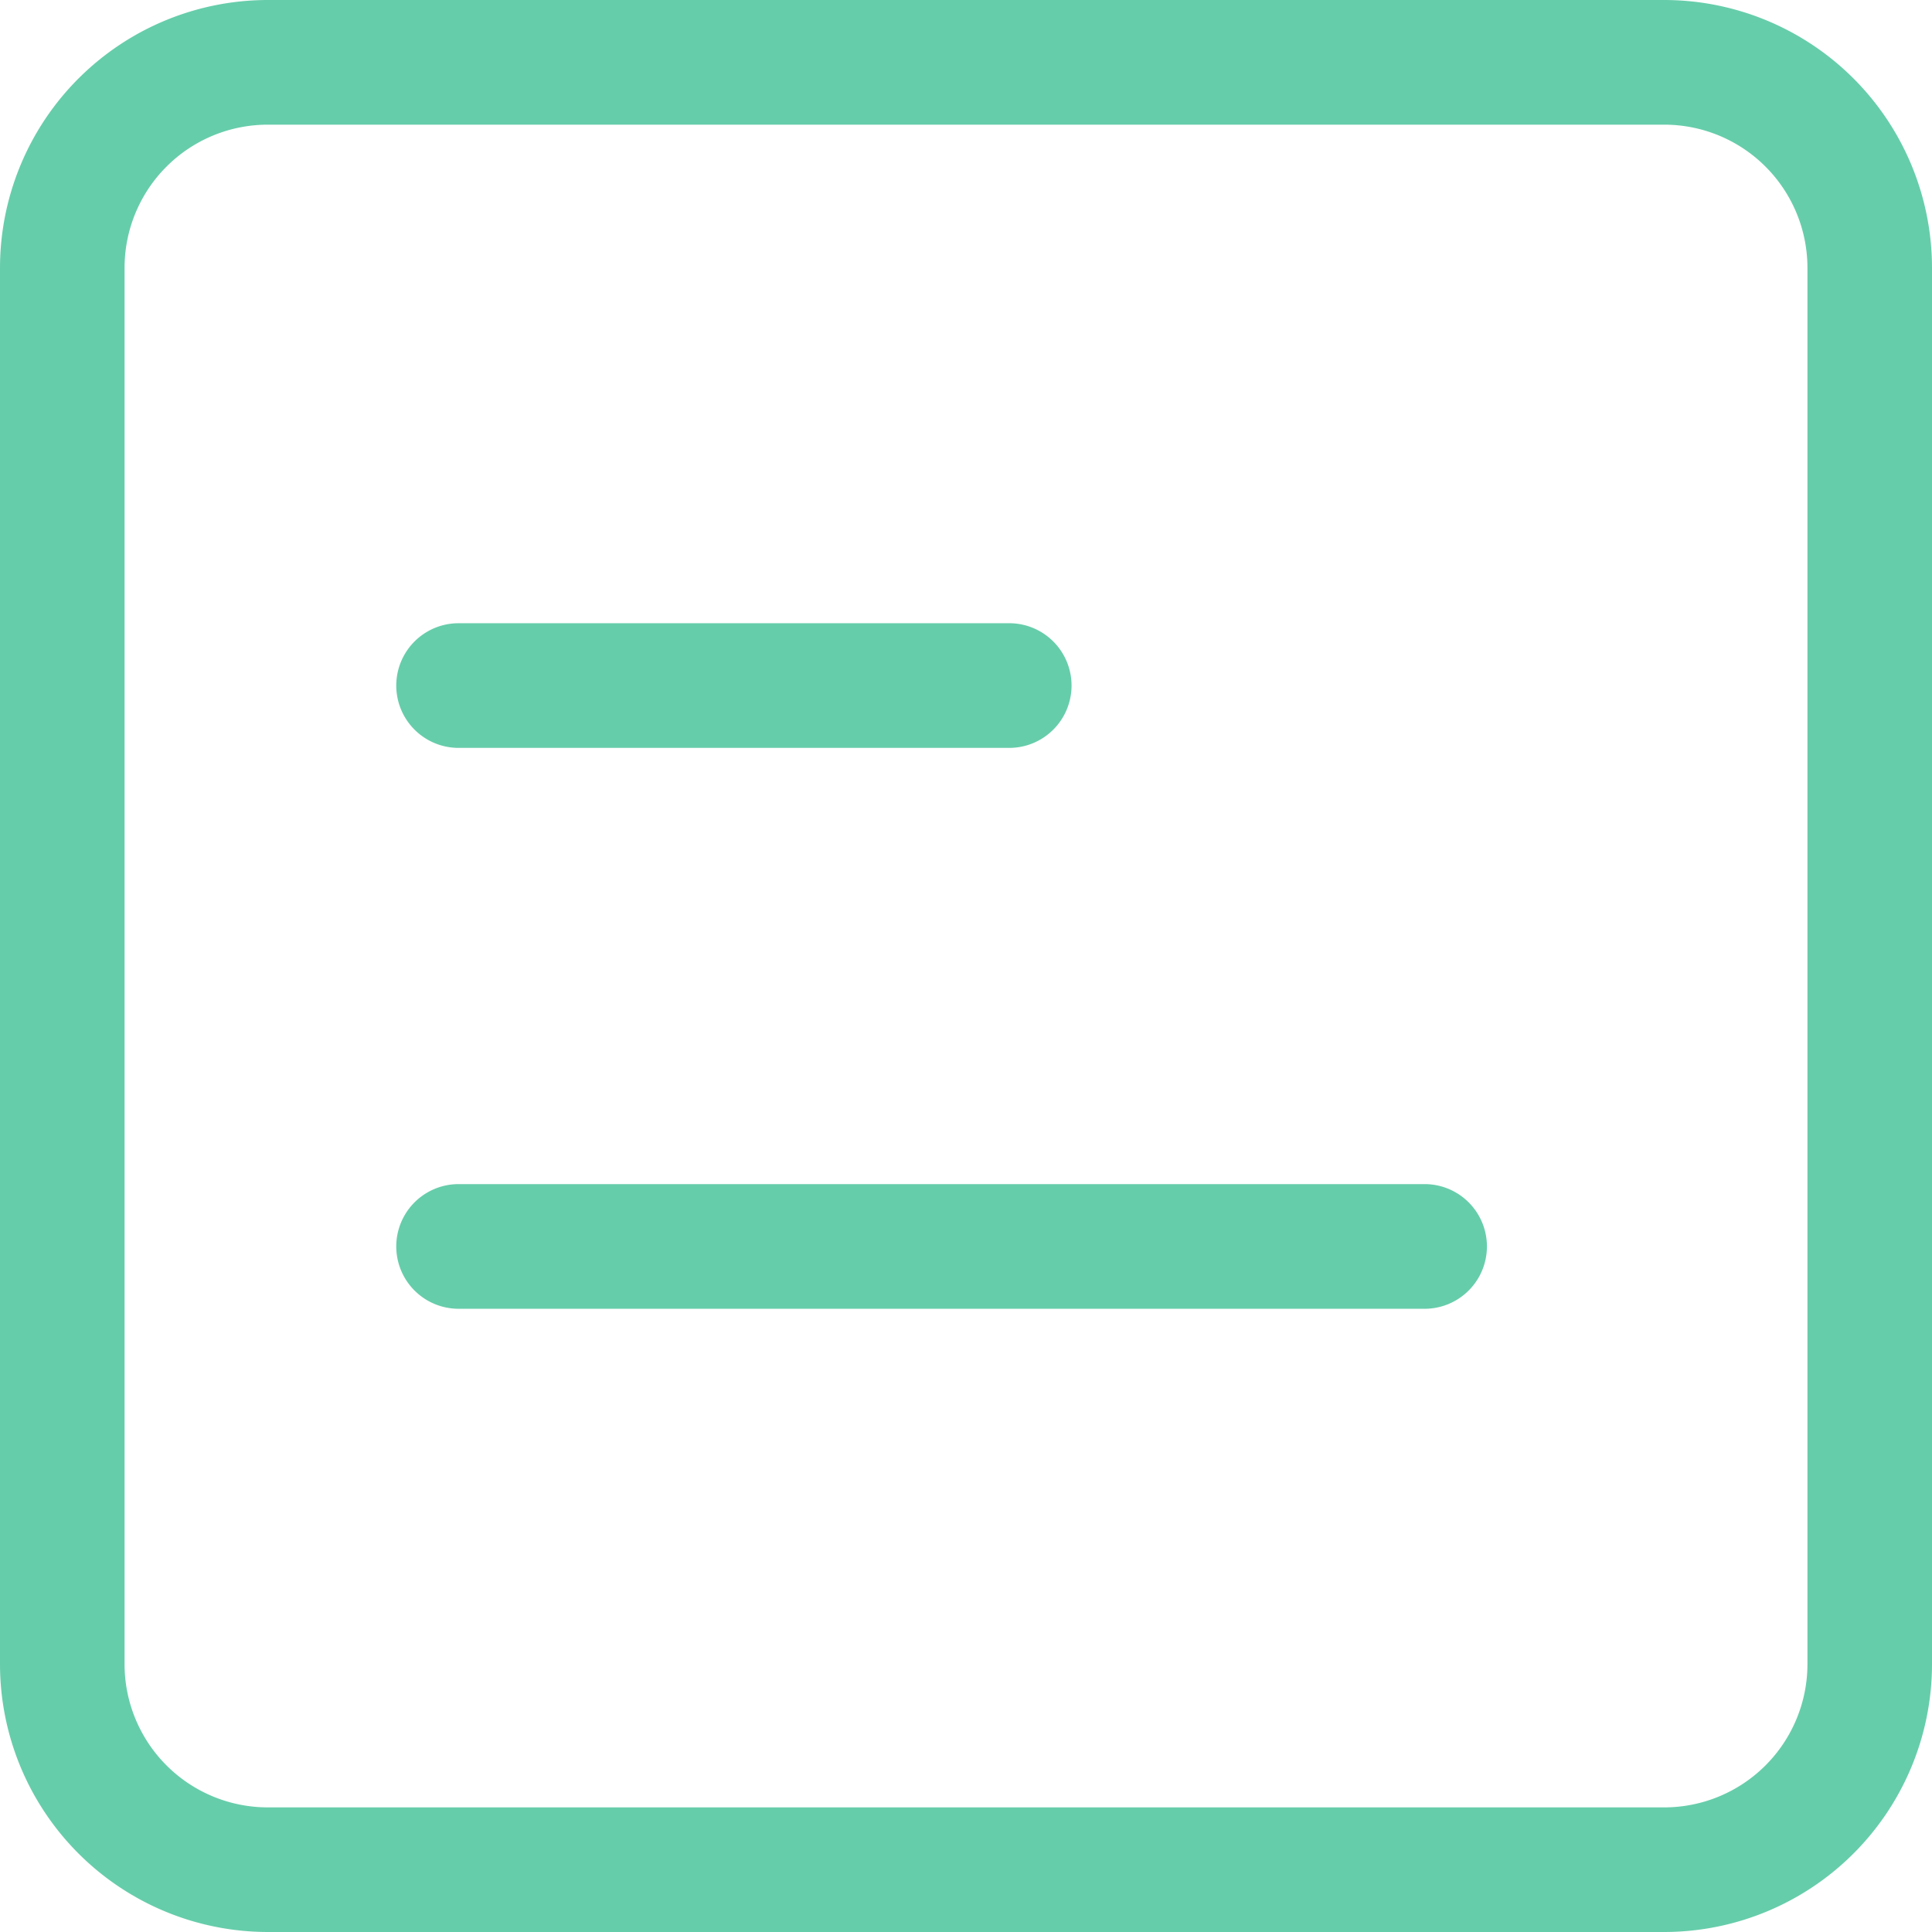 <?xml version="1.0" standalone="no"?><!DOCTYPE svg PUBLIC "-//W3C//DTD SVG 1.1//EN" "http://www.w3.org/Graphics/SVG/1.1/DTD/svg11.dtd"><svg t="1564408619345" class="icon" viewBox="0 0 1024 1024" version="1.1" xmlns="http://www.w3.org/2000/svg" p-id="4830" xmlns:xlink="http://www.w3.org/1999/xlink" width="200" height="200"><defs><style type="text/css"></style></defs><path d="M881.987 1024H142.013A142.04 142.04 0 0 1 0 882.095V141.878A142.04 142.04 0 0 1 142.013 0h739.975A142.04 142.04 0 0 1 1024 141.878v740.217A142.04 142.04 0 0 1 881.987 1024zM142.013 66.075a75.911 75.911 0 0 0-75.992 75.803v740.217a75.938 75.938 0 0 0 75.992 75.857h739.975a75.938 75.938 0 0 0 75.992-75.857V141.878a75.911 75.911 0 0 0-75.992-75.803H142.013zM534.905 396.396H243.065a33.037 33.037 0 0 1 0-66.075h291.84a33.037 33.037 0 1 1 0 66.075z m220.16 297.283h-512a33.037 33.037 0 0 1 0-66.075h512a33.037 33.037 0 1 1 0 66.075z" p-id="4831" fill="#66CDAA"></path></svg>